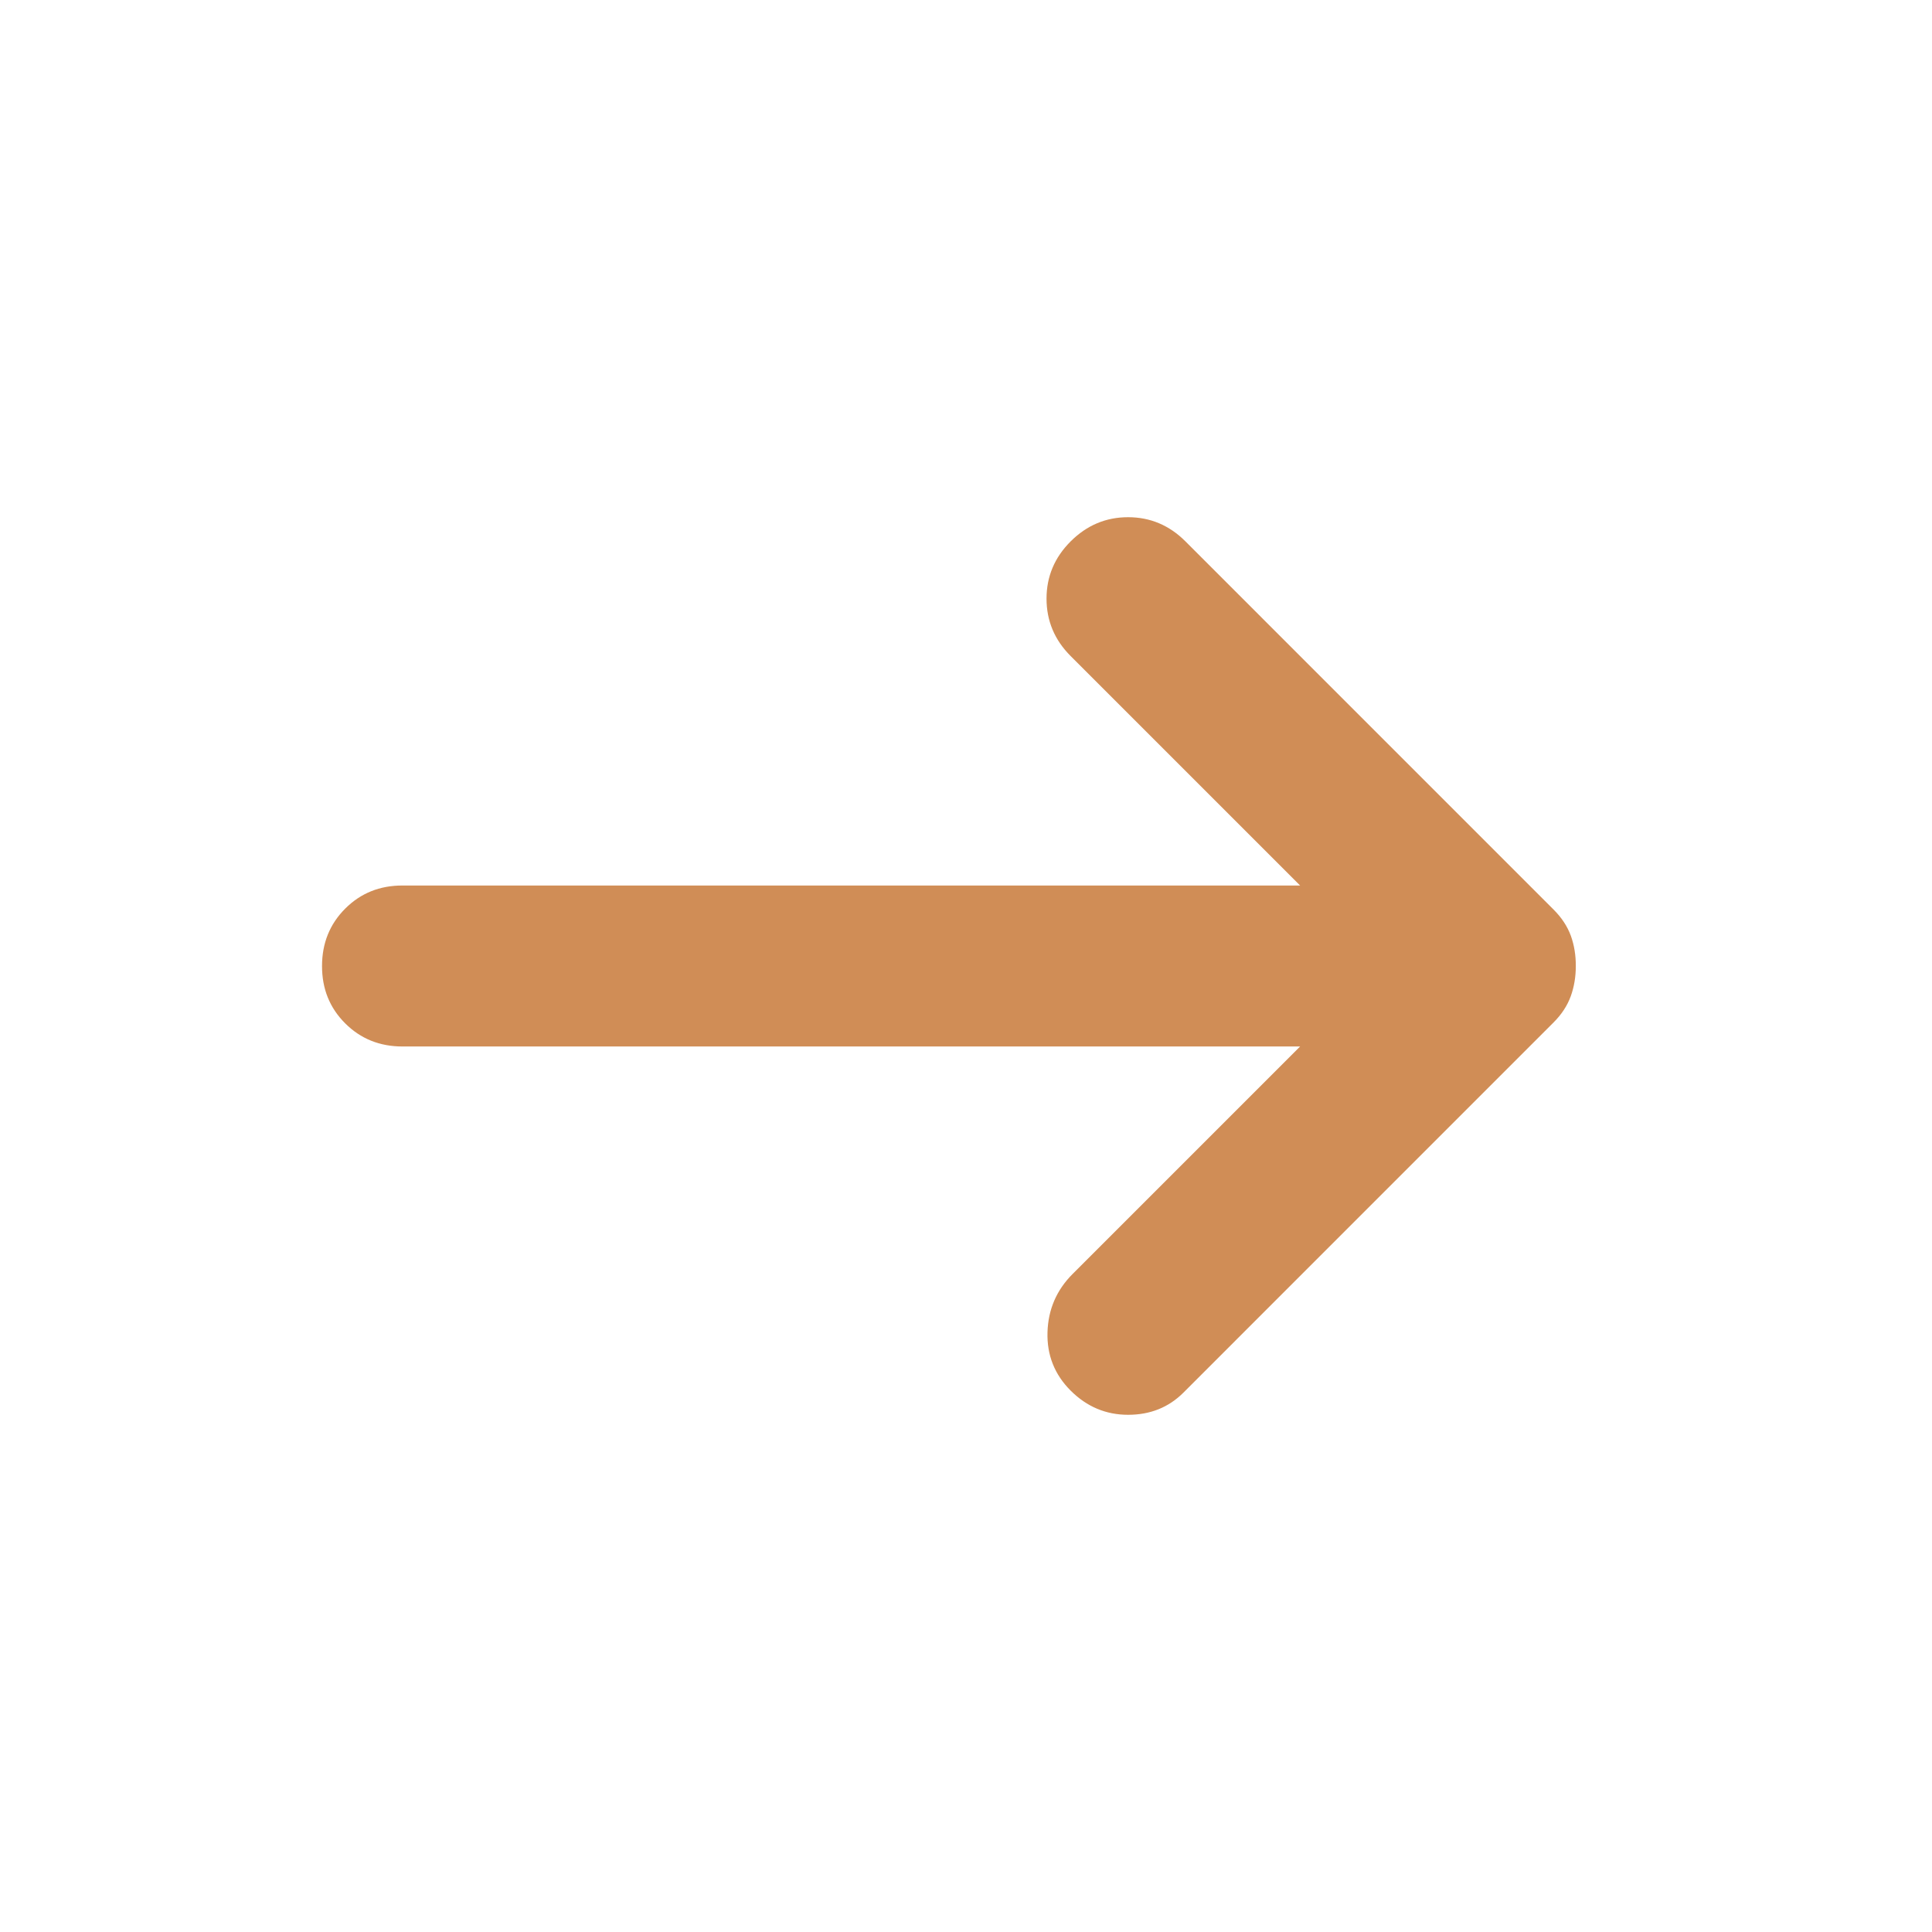 <svg width="44" height="44" viewBox="0 0 44 44" fill="none" xmlns="http://www.w3.org/2000/svg">
<path d="M24.384 31.671C24.017 31.304 23.841 30.861 23.856 30.342C23.871 29.822 24.062 29.379 24.43 29.012L29.609 23.833H9.167C8.648 23.833 8.212 23.657 7.86 23.305C7.508 22.953 7.333 22.518 7.334 22C7.334 21.481 7.51 21.045 7.862 20.693C8.214 20.341 8.649 20.166 9.167 20.167H29.609L24.384 14.942C24.017 14.575 23.834 14.139 23.834 13.634C23.834 13.13 24.017 12.695 24.384 12.329C24.751 11.963 25.186 11.779 25.691 11.779C26.196 11.779 26.631 11.963 26.997 12.329L35.384 20.717C35.567 20.9 35.697 21.099 35.775 21.312C35.852 21.526 35.889 21.756 35.888 22C35.888 22.244 35.85 22.474 35.773 22.688C35.696 22.901 35.566 23.1 35.384 23.283L26.951 31.717C26.614 32.053 26.195 32.221 25.691 32.221C25.188 32.221 24.752 32.038 24.384 31.671Z" fill="#D08D56"/>
</svg>
